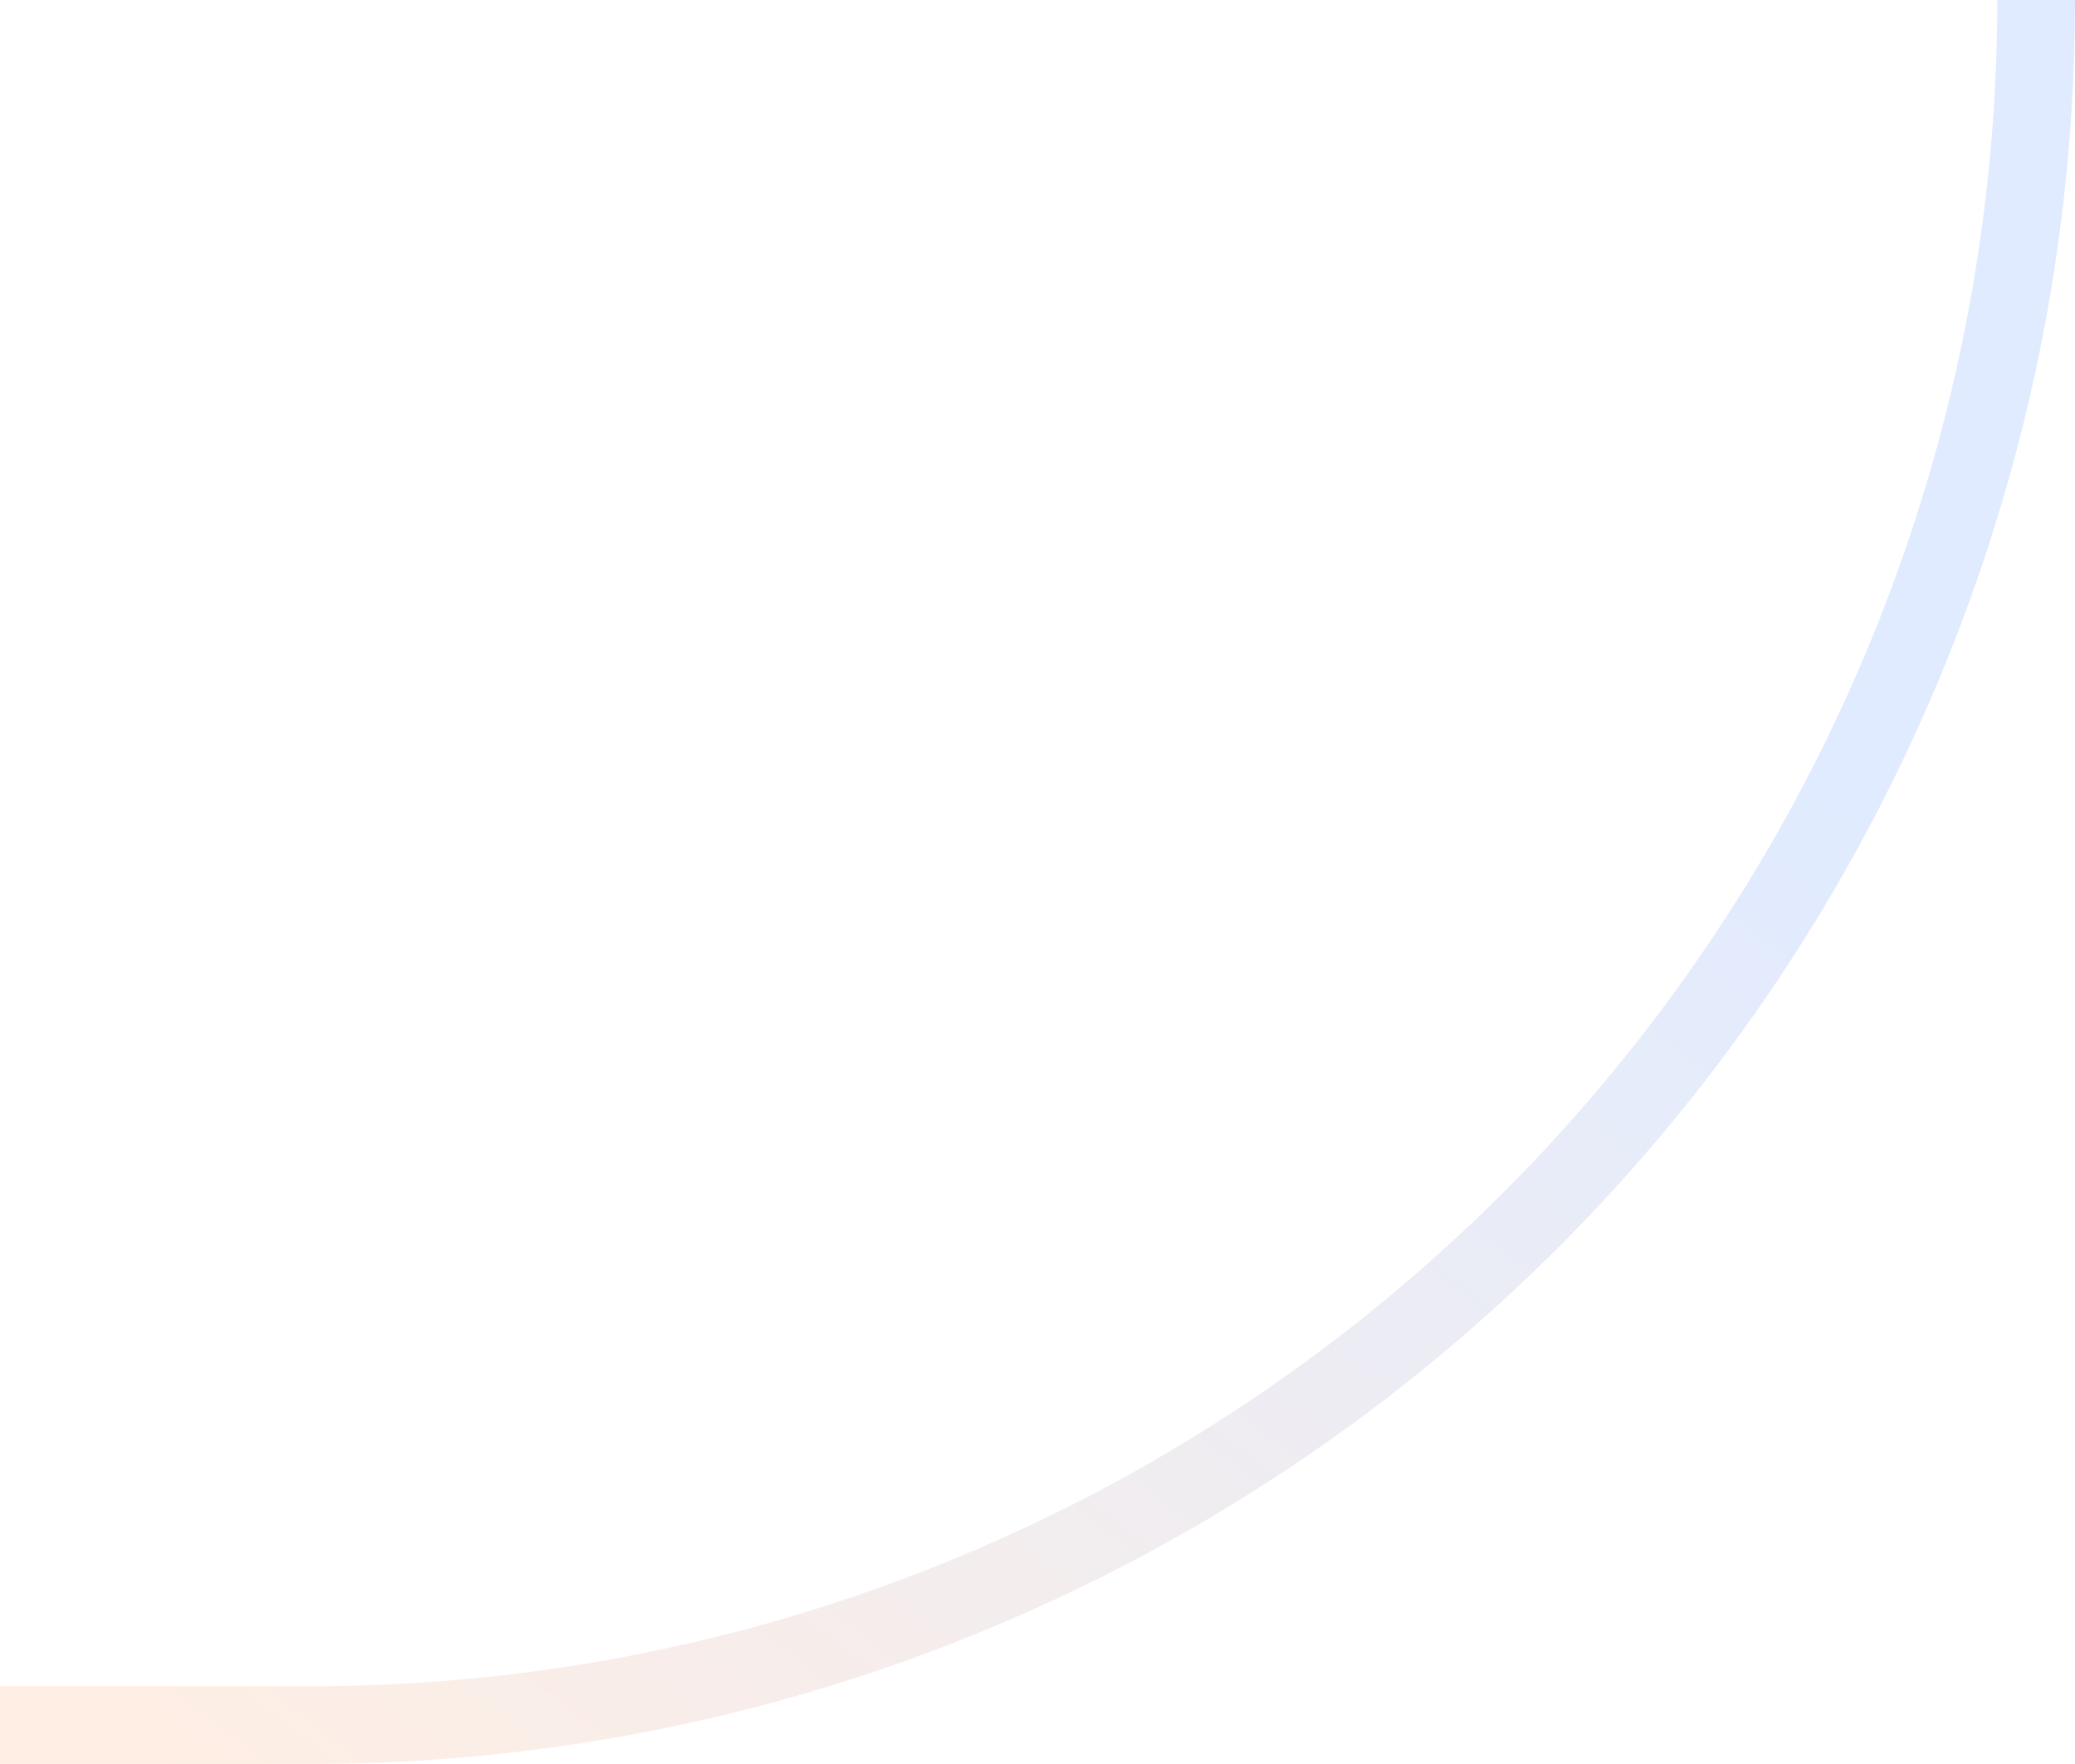 <svg xmlns="http://www.w3.org/2000/svg" xmlns:xlink="http://www.w3.org/1999/xlink" viewBox="0 0 213.55 181.51">
    <defs>
        <linearGradient id="linear-gradient" x1="42.12" y1="-18.84" x2="154.28" y2="127.78" gradientTransform="matrix(1, 0, 0, -1, 0, 183.18)" gradientUnits="userSpaceOnUse">
            <stop offset="0" stop-color="#ffbc93" />
            <stop offset="1" stop-color="#83b0ff" />
        </linearGradient>
    </defs>
    <g id="Layer_2" data-name="Layer 2">
        <g id="Layer_1-2" data-name="Layer 1">
            <path id="up_line" d="M209.55,0h0A177.5,177.5,0,0,1,32,177.51H0" style="fill:none;stroke-width:8px;opacity:0.25;isolation:isolate;stroke:url(#linear-gradient)" />
        </g>
    </g>
</svg>